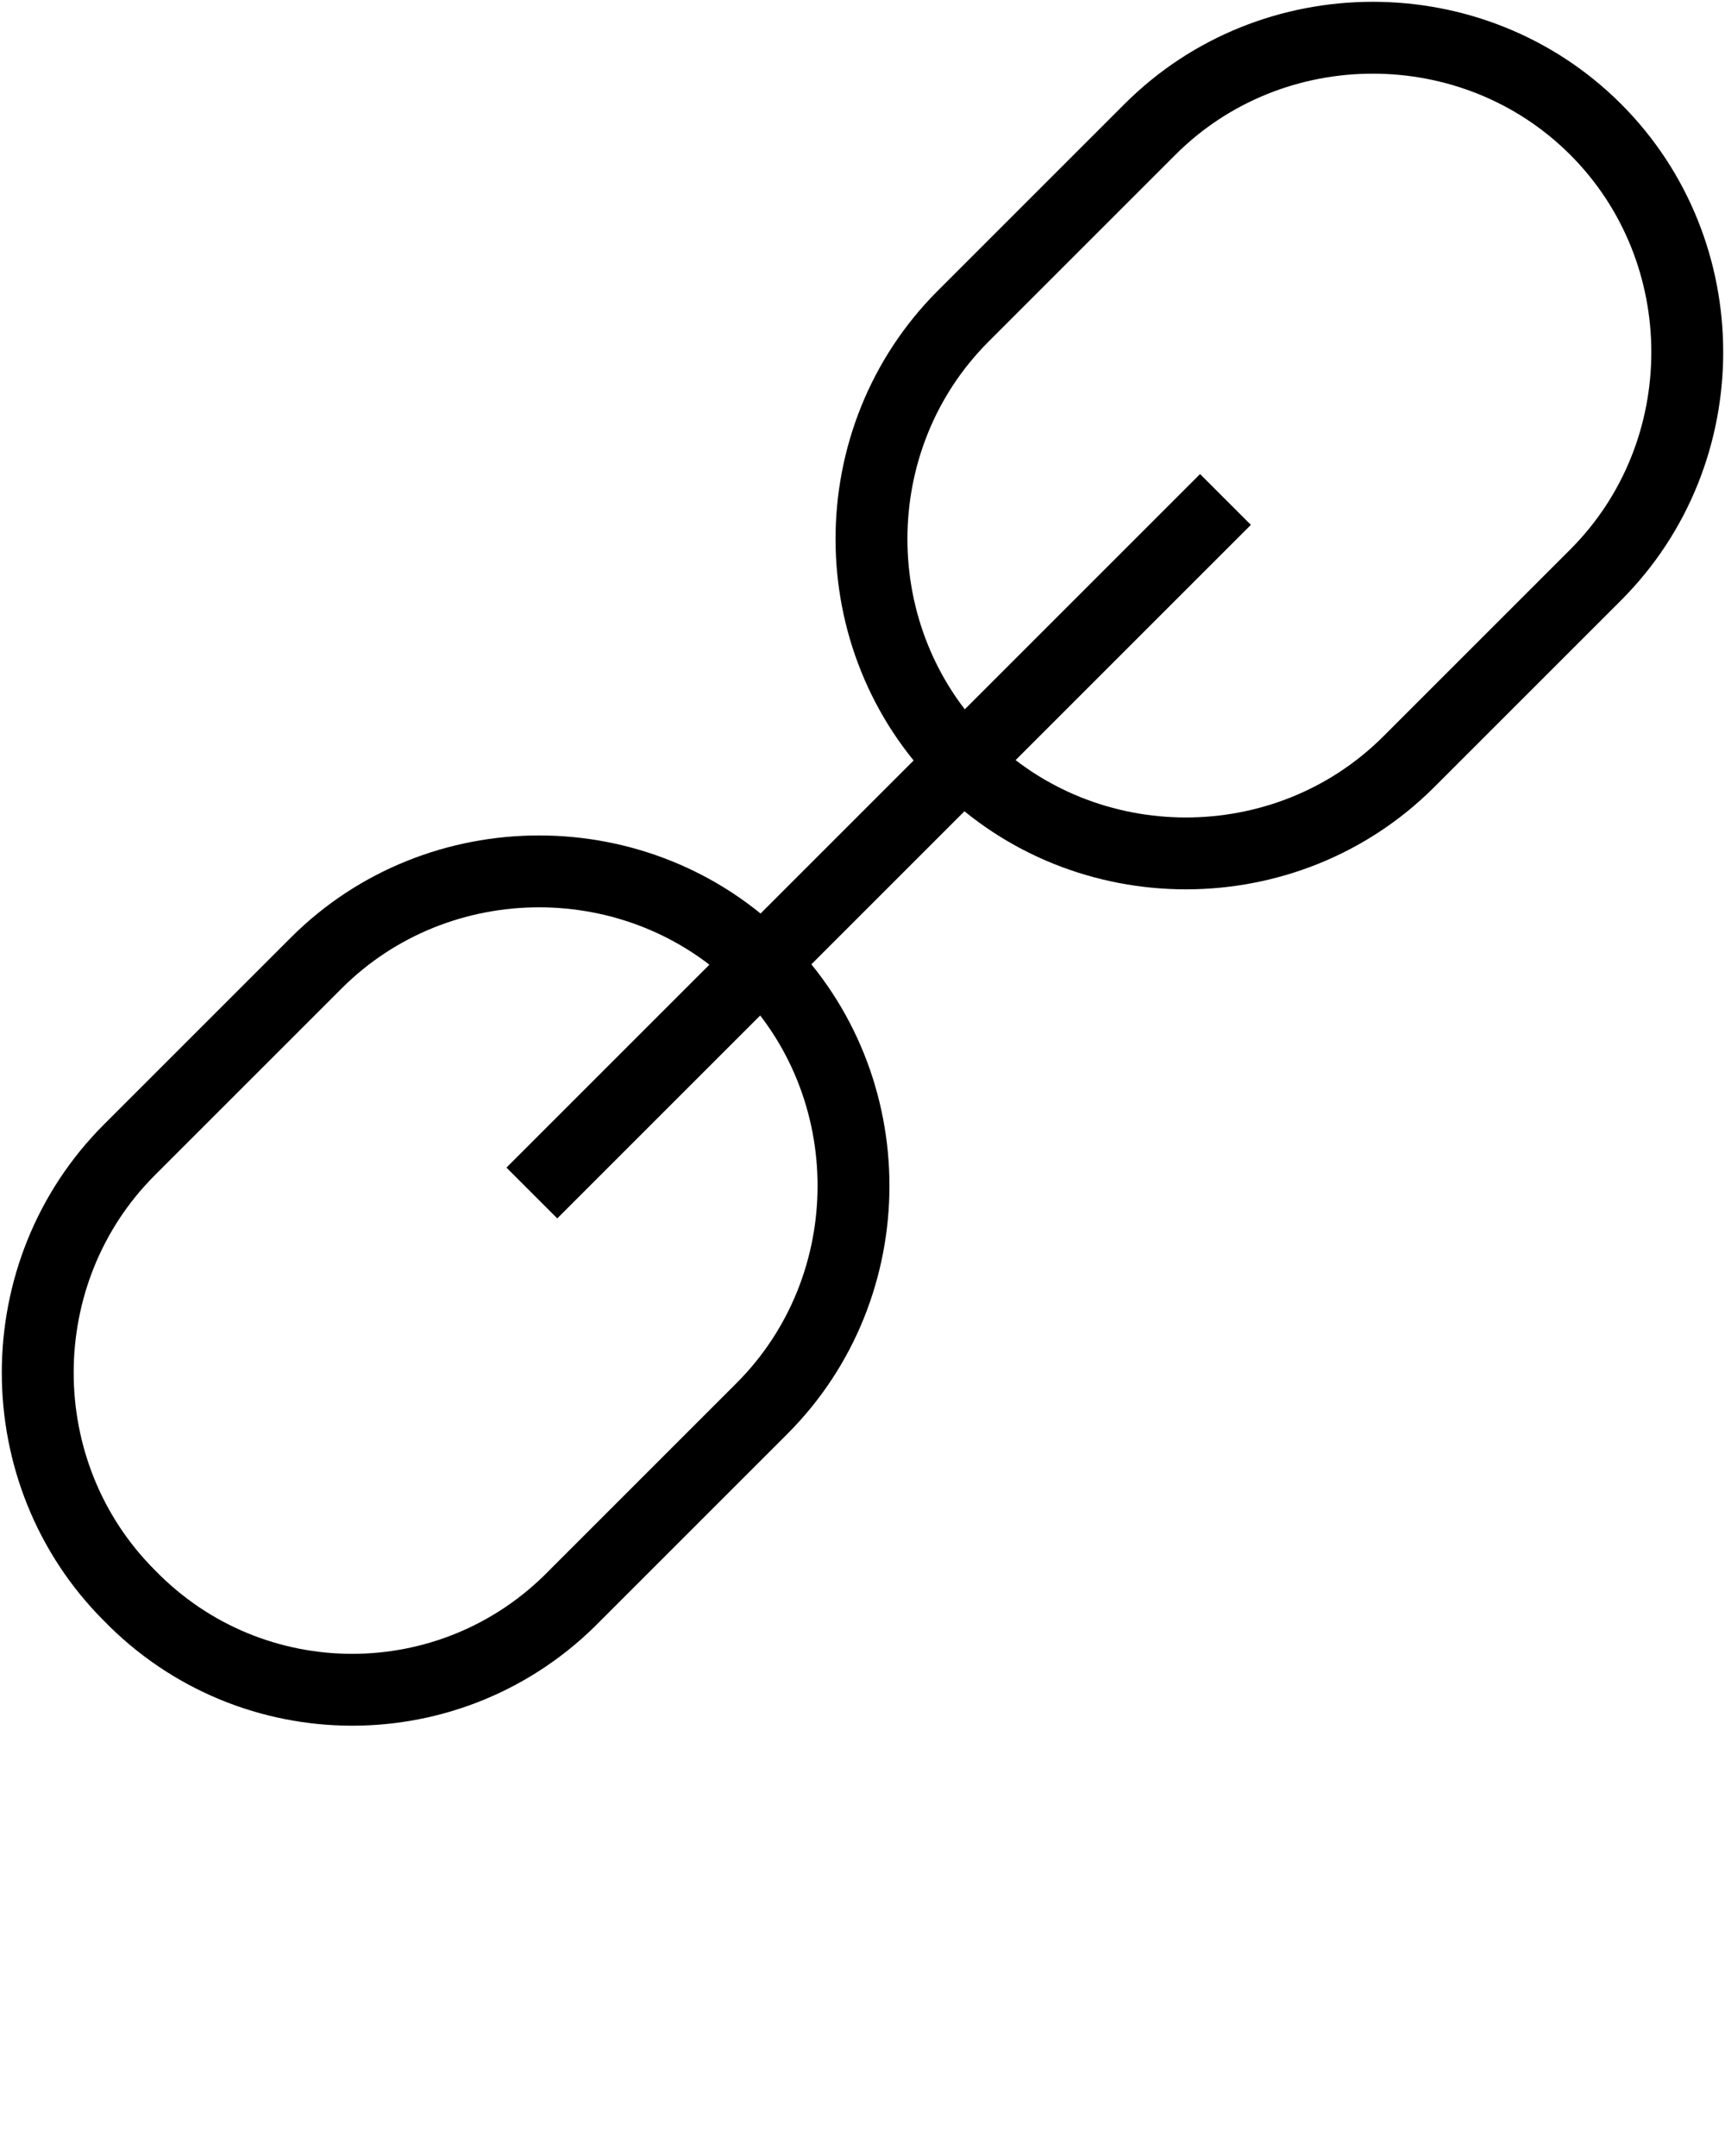 <svg xmlns="http://www.w3.org/2000/svg" viewBox="0 0 48 60"><g fill="none" stroke="#000" stroke-width="2" stroke-miterlimit="10"><path d="M3.6 44.4C.2 41 .2 35.4 3.6 32l5.2-5.2c3.4-3.4 9-3.4 12.4 0 3.4 3.4 3.4 9 0 12.4L16 44.4c-3.4 3.5-9 3.5-12.4 0zM26.8 21.2c-3.4-3.4-3.4-9 0-12.4L32 3.6c3.4-3.4 9-3.4 12.4 0 3.4 3.4 3.4 9 0 12.4l-5.2 5.2c-3.4 3.4-9 3.4-12.4 0zM34.1 13.9L14.8 33.2"/></g></svg>